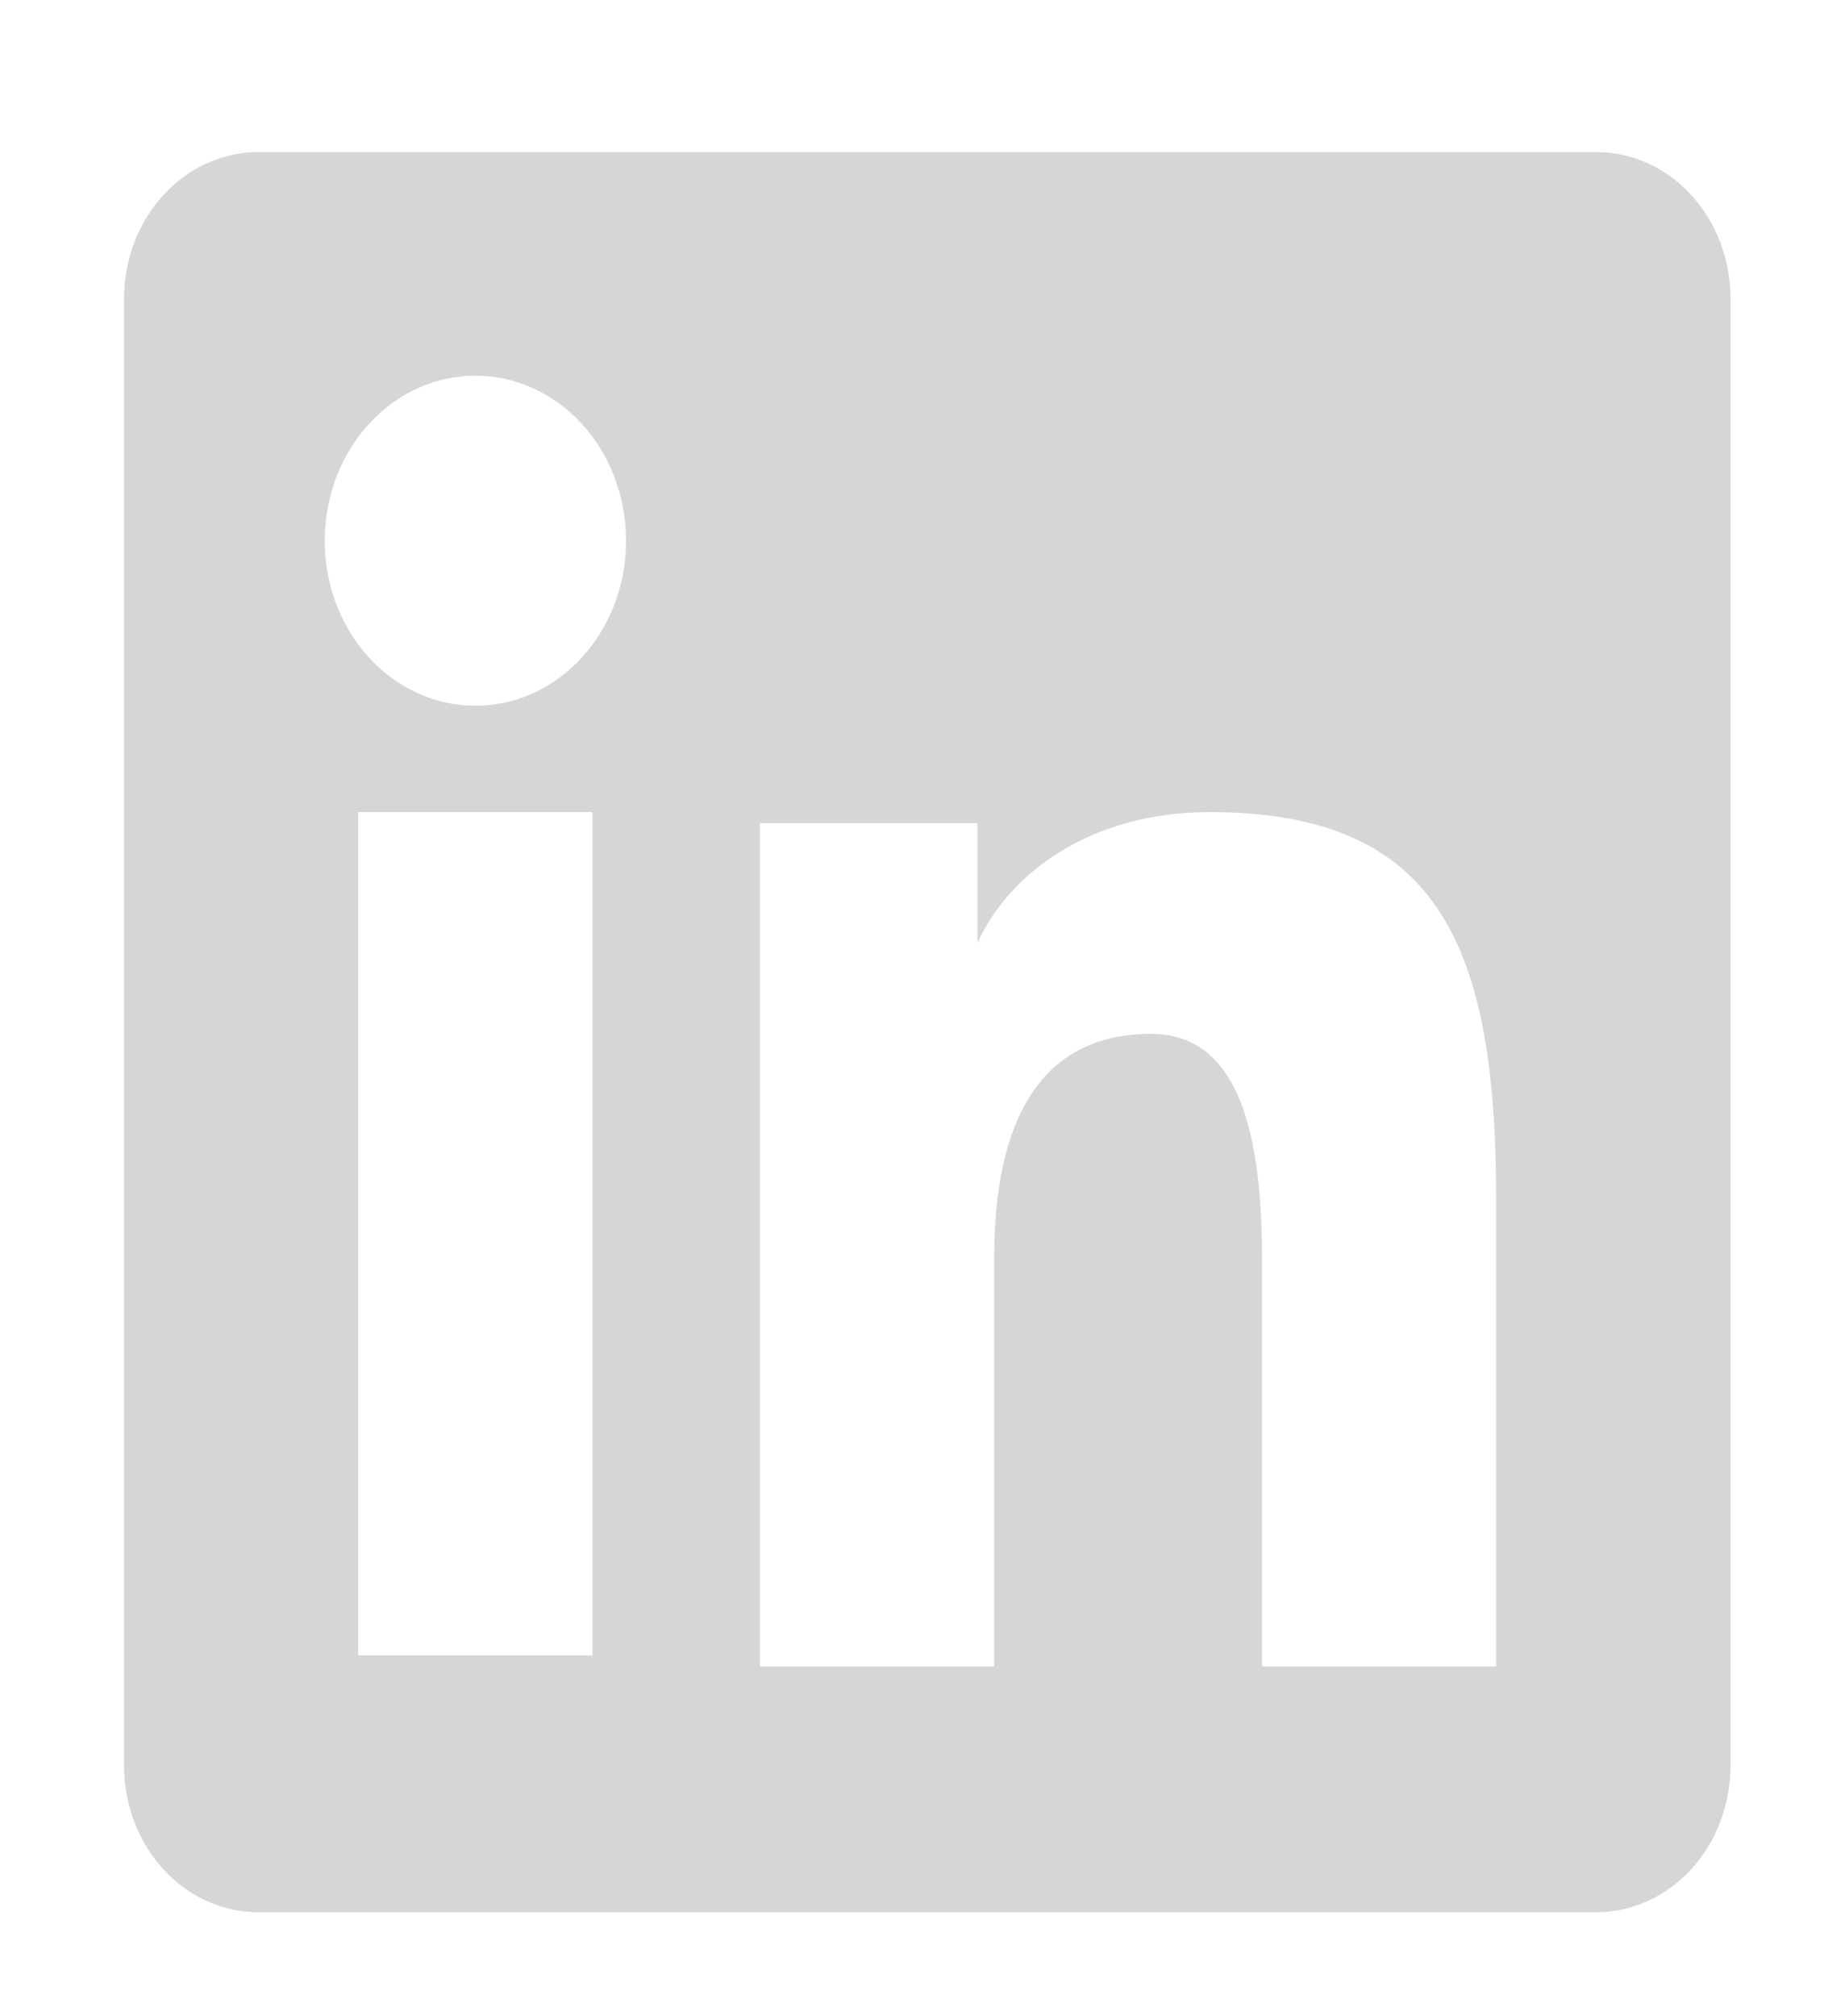 <svg width="19" height="21" viewBox="0 0 19 21" fill="none" xmlns="http://www.w3.org/2000/svg">
<g id="Frame" clip-path="url(#clip0_853_53514)">
<path id="Vector" fill-rule="evenodd" clip-rule="evenodd" d="M1.291 3.116C1.291 2.71 1.438 2.32 1.701 2.033C1.963 1.746 2.318 1.584 2.689 1.584H16.628C16.811 1.584 16.993 1.623 17.163 1.7C17.333 1.777 17.487 1.89 17.617 2.032C17.747 2.174 17.851 2.343 17.921 2.529C17.991 2.715 18.027 2.915 18.027 3.116V18.384C18.027 18.586 17.991 18.785 17.921 18.971C17.851 19.157 17.748 19.326 17.618 19.469C17.488 19.611 17.334 19.724 17.164 19.801C16.994 19.878 16.812 19.918 16.628 19.918H2.689C2.506 19.918 2.324 19.878 2.154 19.801C1.984 19.724 1.83 19.611 1.7 19.469C1.57 19.326 1.467 19.157 1.397 18.971C1.327 18.785 1.291 18.586 1.291 18.385V3.116ZM7.916 8.574H10.182V9.821C10.509 9.104 11.346 8.459 12.603 8.459C15.014 8.459 15.585 9.887 15.585 12.506V17.358H13.146V13.103C13.146 11.611 12.819 10.769 11.988 10.769C10.835 10.769 10.356 11.677 10.356 13.103V17.358H7.916V8.574ZM3.731 17.243H6.172V8.459H3.731V17.243ZM6.521 5.594C6.526 5.823 6.489 6.051 6.412 6.264C6.335 6.477 6.22 6.671 6.074 6.834C5.928 6.998 5.753 7.128 5.561 7.217C5.368 7.306 5.161 7.351 4.952 7.351C4.743 7.351 4.536 7.306 4.344 7.217C4.151 7.128 3.976 6.998 3.83 6.834C3.684 6.671 3.569 6.477 3.492 6.264C3.416 6.051 3.378 5.823 3.383 5.594C3.392 5.145 3.561 4.717 3.855 4.403C4.148 4.089 4.542 3.913 4.952 3.913C5.362 3.913 5.756 4.089 6.05 4.403C6.343 4.717 6.512 5.145 6.521 5.594Z" fill="#D6D6D6"/>
</g>
<defs>
<clipPath id="clip0_853_53514">
<rect width="18.258" height="20" fill="white" transform="translate(0.531 0.751)"/>
</clipPath>
</defs>
</svg>
